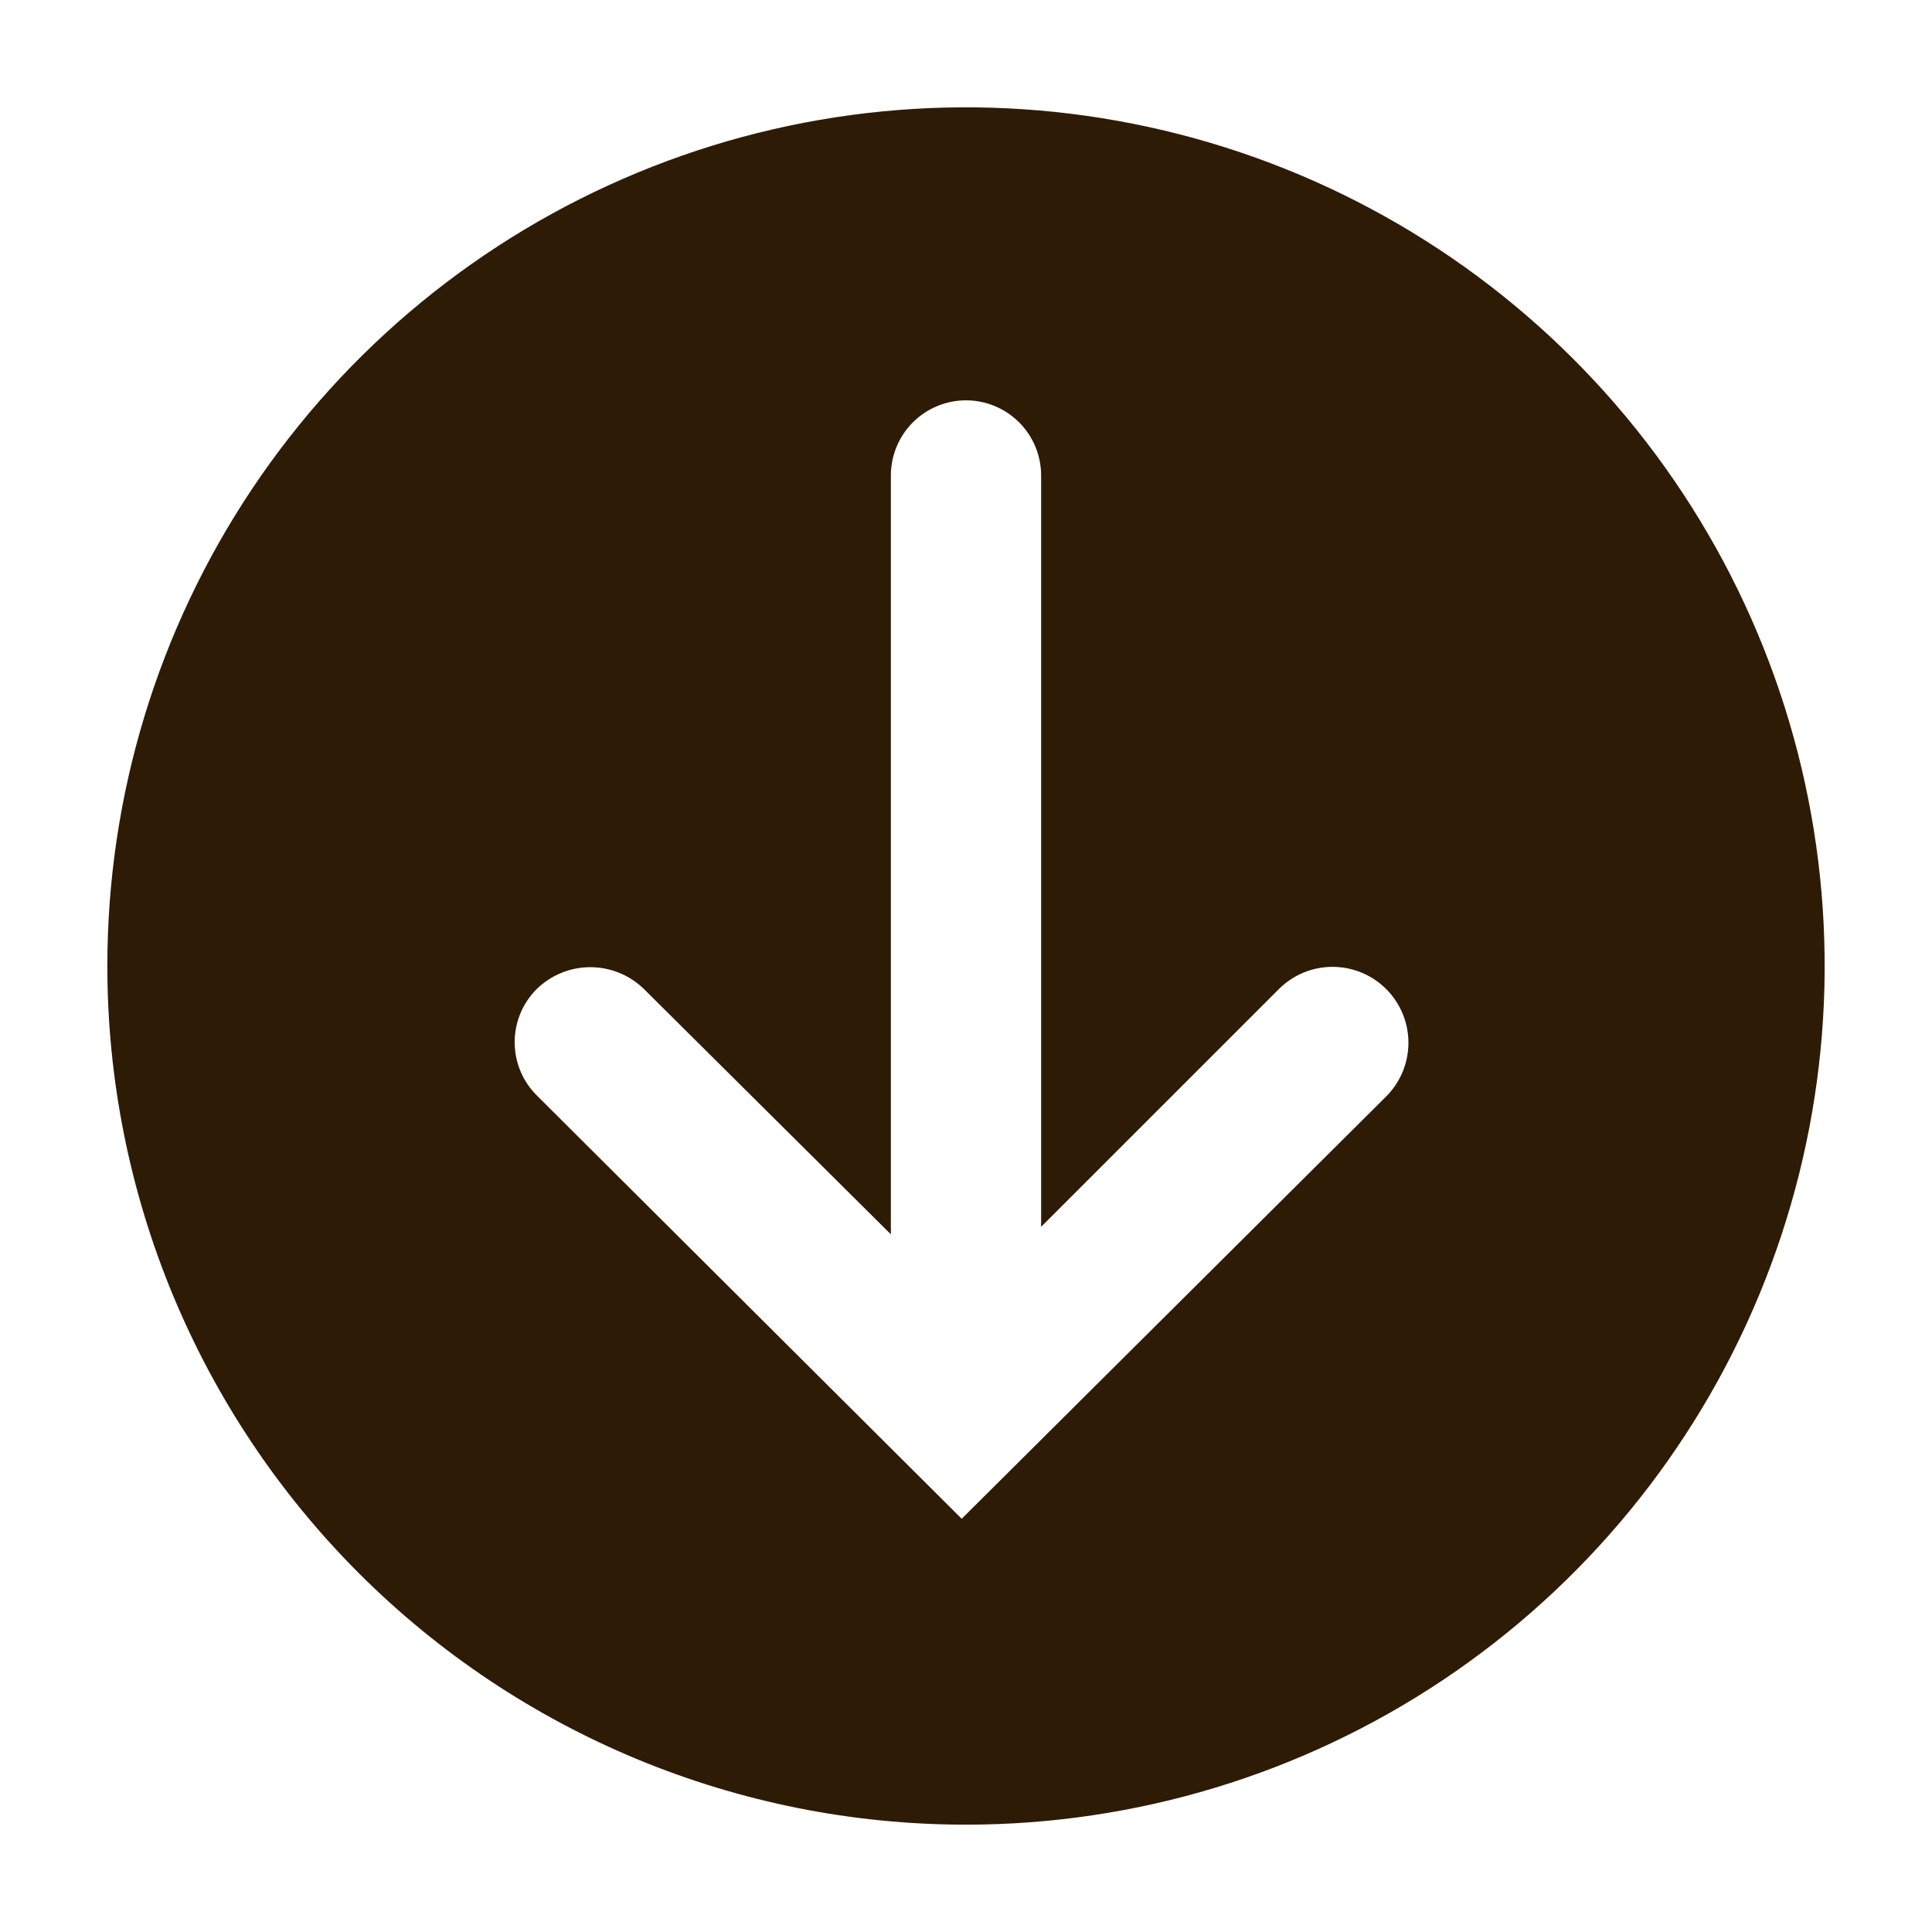 <svg width="70" height="70" viewBox="0 0 70 70" fill="none" xmlns="http://www.w3.org/2000/svg">
<path d="M35 66.111C41.153 66.111 47.168 64.287 52.284 60.868C57.401 57.449 61.388 52.59 63.743 46.906C66.098 41.221 66.714 34.965 65.513 28.93C64.313 22.895 61.35 17.352 56.999 13.001C52.648 8.65 47.105 5.687 41.069 4.487C35.035 3.286 28.779 3.902 23.094 6.257C17.41 8.612 12.551 12.599 9.132 17.716C5.714 22.832 3.889 28.847 3.889 35C3.889 43.251 7.167 51.164 13.001 56.999C18.836 62.833 26.749 66.111 35 66.111ZM19.445 35.836C19.964 35.328 20.662 35.043 21.389 35.043C22.116 35.043 22.814 35.328 23.333 35.836L32.278 44.722L32.278 17.228C32.278 16.506 32.565 15.813 33.075 15.303C33.586 14.792 34.278 14.505 35 14.505C35.722 14.505 36.414 14.792 36.925 15.303C37.435 15.813 37.722 16.506 37.722 17.228L37.722 44.45L46.336 35.836C46.852 35.32 47.551 35.031 48.281 35.031C49.01 35.031 49.709 35.32 50.225 35.836C50.741 36.352 51.03 37.051 51.03 37.781C51.03 38.51 50.741 39.209 50.225 39.725L34.844 55.028L19.445 39.686C19.192 39.433 18.991 39.133 18.854 38.803C18.718 38.473 18.647 38.119 18.647 37.761C18.647 37.404 18.718 37.05 18.854 36.719C18.991 36.389 19.192 36.089 19.445 35.836Z" fill="#2E1B06"/>
</svg>

